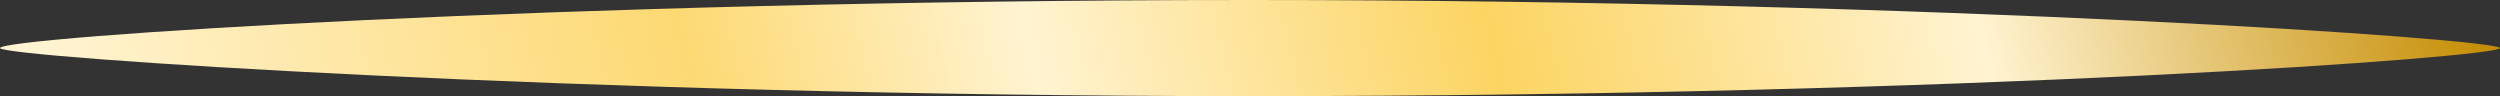 <svg width="26" height="1" viewBox="0 0 26 1" fill="none" xmlns="http://www.w3.org/2000/svg">
<rect x="0" y="0" width="26" height="1" fill="#333333" stroke="none"/>
<path d="M-2.18534e-08 0.5C-2.58158e-08 0.591 6 1 13 1C20.5 1 26 0.592 26 0.5C26 0.407 20.18 -2.54413e-07 13 -5.68248e-07C5.82 -8.82083e-07 -1.70138e-08 0.389 -2.18534e-08 0.5Z" fill="url(#paint0_linear_59_4413)"/>
<defs>
<linearGradient id="paint0_linear_59_4413" x1="0.5" y1="0.5" x2="24.664" y2="-5.182" gradientUnits="userSpaceOnUse">
<stop stop-color="#FFF3D1"/>
<stop offset="0.26" stop-color="#FDD973"/>
<stop offset="0.4" stop-color="#FFF3D1"/>
<stop offset="0.59" stop-color="#FCD462"/>
<stop offset="0.79" stop-color="#FFF3D1"/>
<stop offset="1" stop-color="#C48B00"/>
</linearGradient>
</defs>
</svg>
